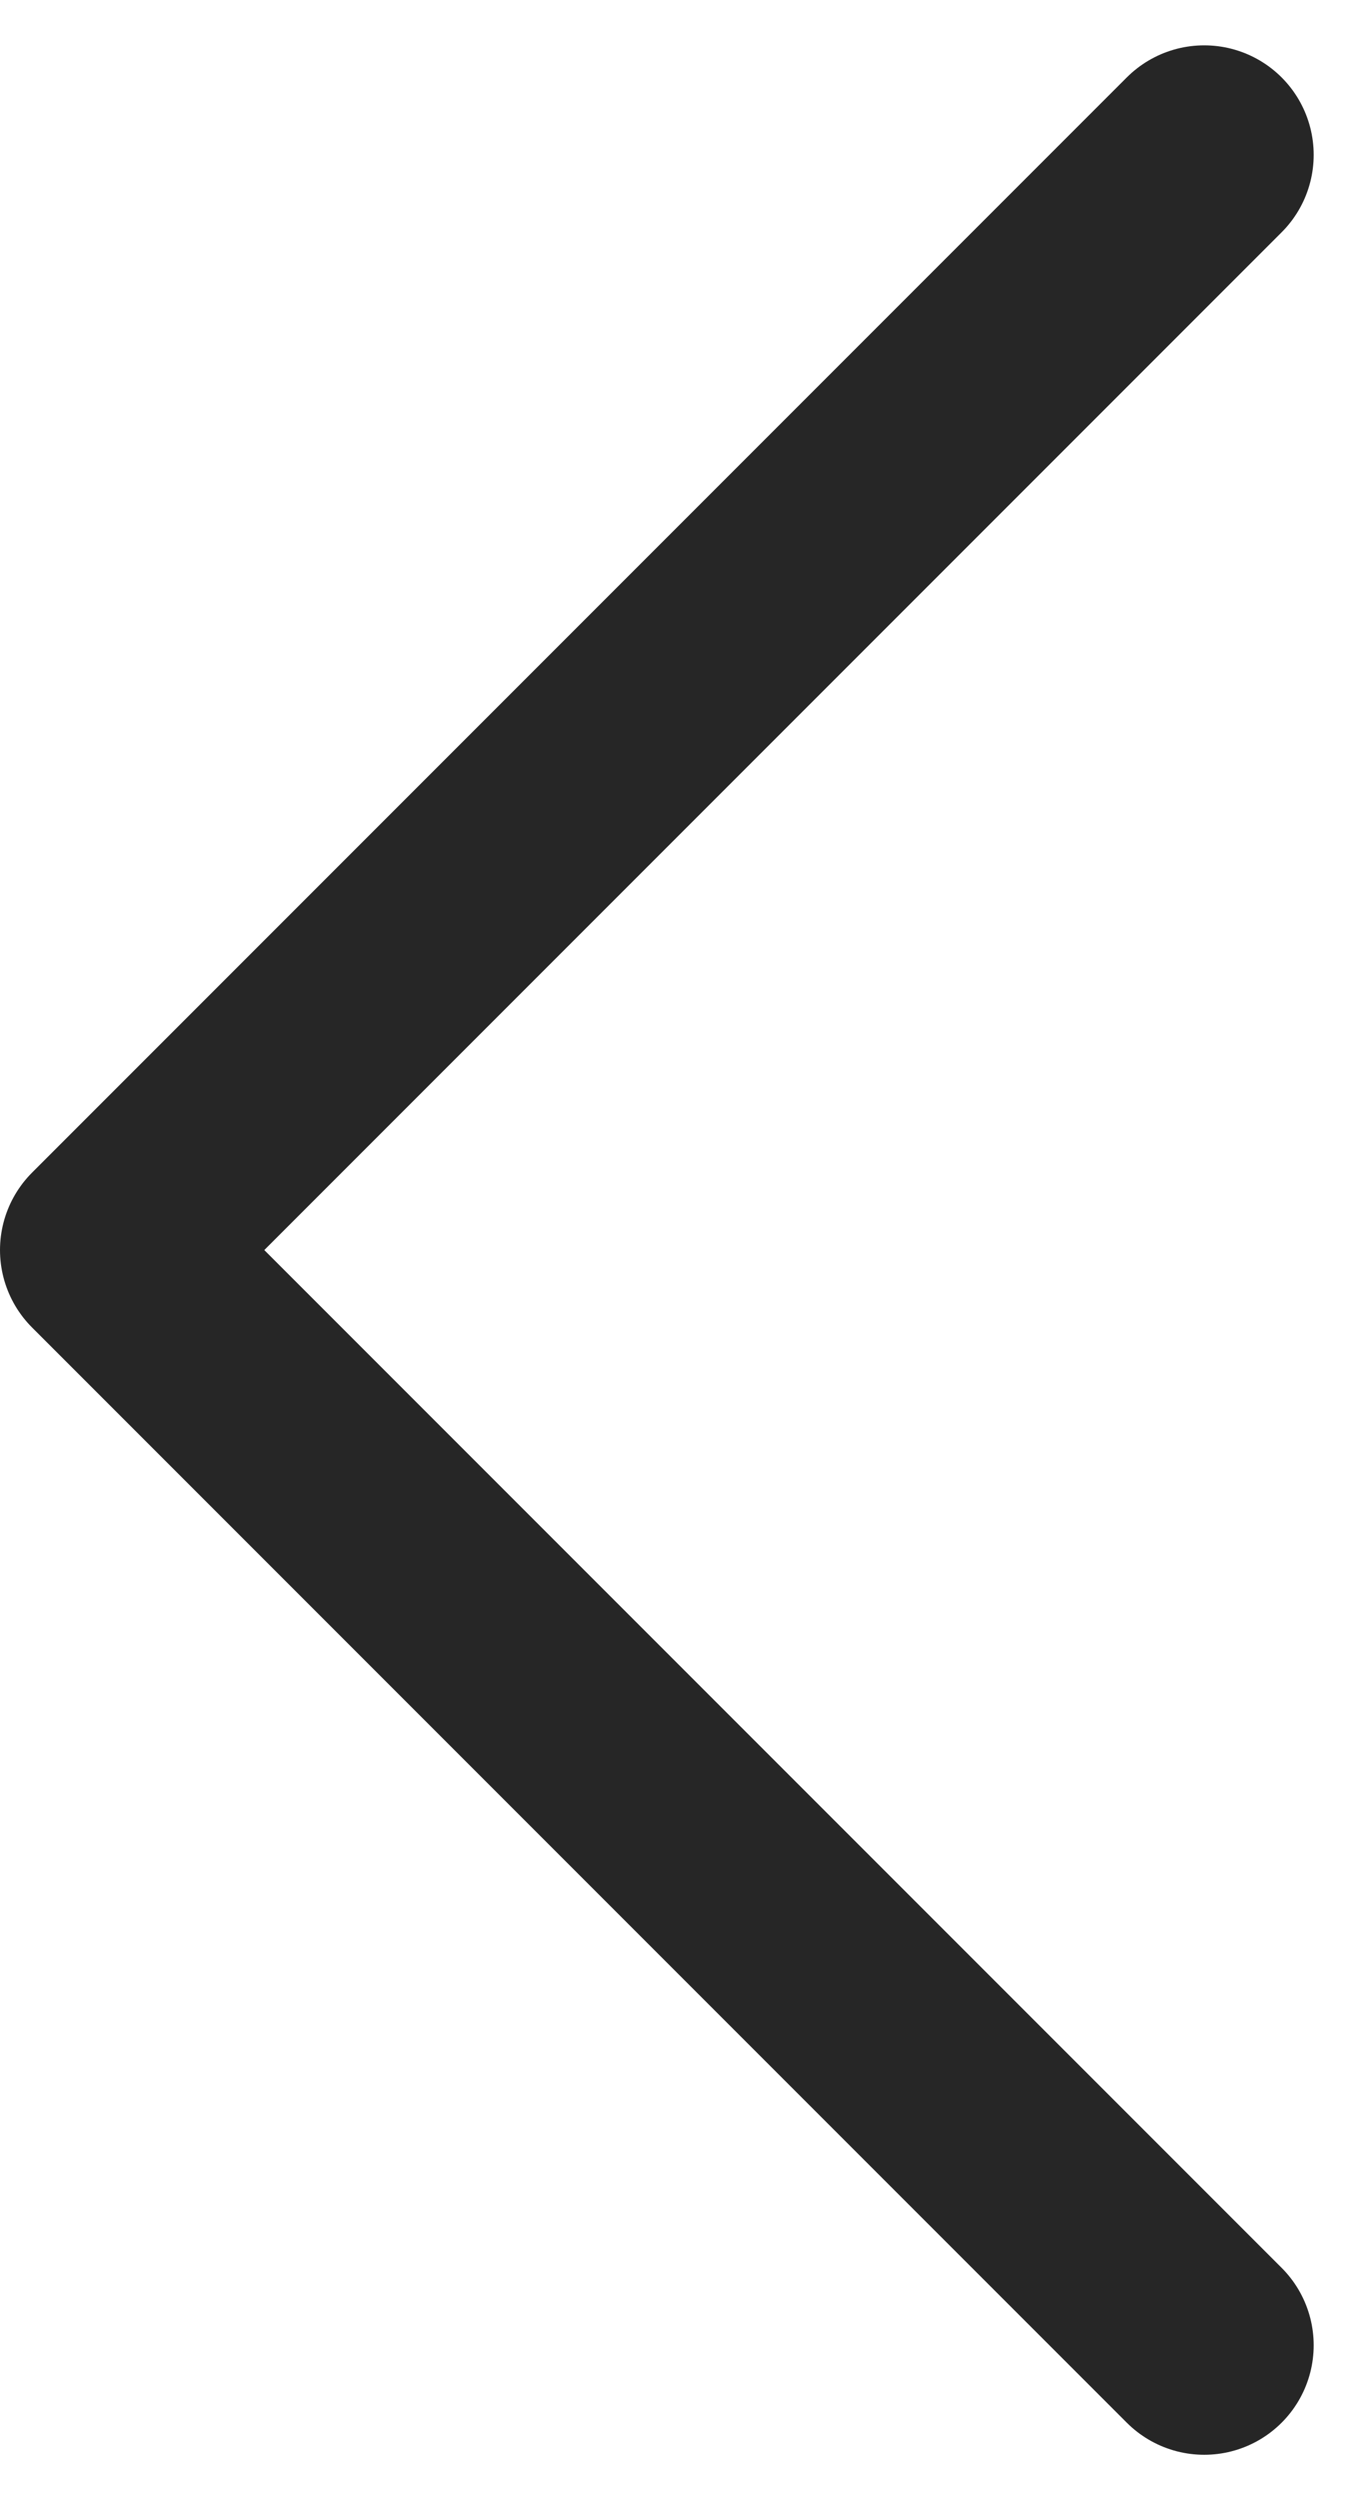 <svg xmlns="http://www.w3.org/2000/svg" width="12.414" height="22.828" viewBox="0 0 12.414 22.828">
  <path id="left" d="M10,0,0,10,10,20" transform="translate(1 1.414)" fill="none" stroke="#262626" stroke-linecap="round" stroke-linejoin="round" stroke-width="2"/>
</svg>

